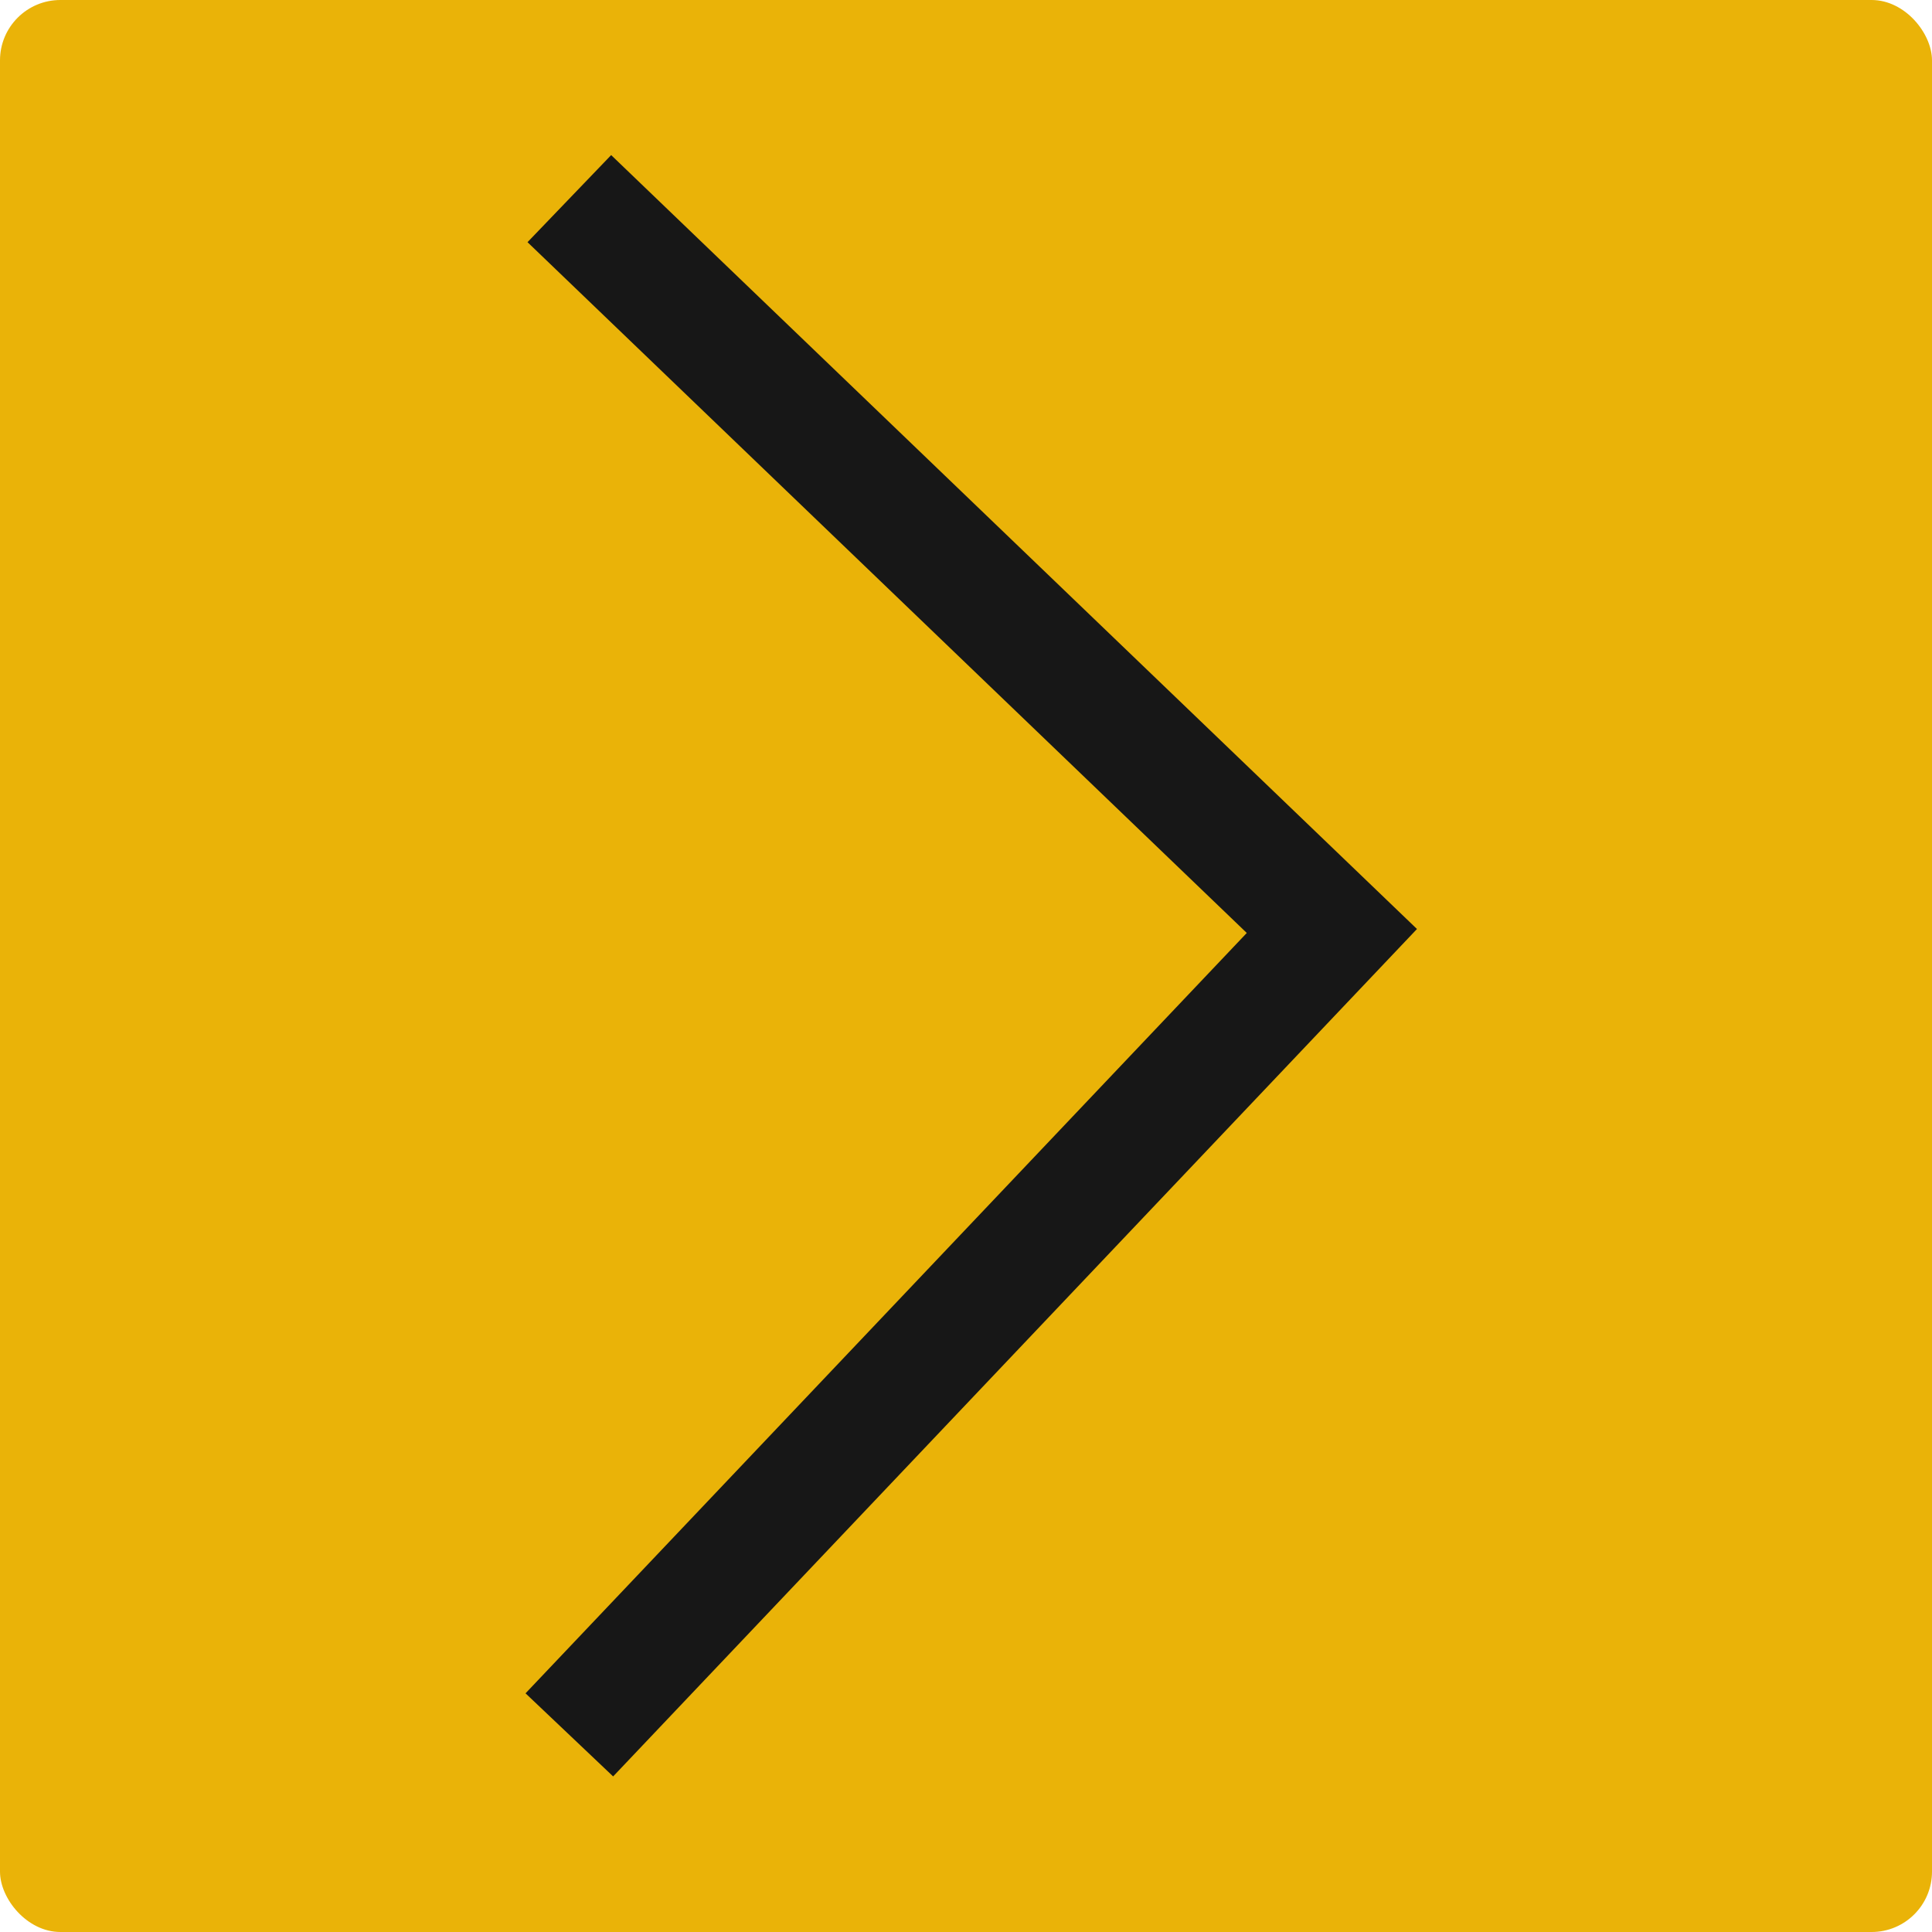 <svg width="32" height="32" viewBox="0 0 32 32" fill="none" xmlns="http://www.w3.org/2000/svg">
<rect width="32" height="32" rx="1" fill="#EAB308"/>
<path d="M9.43 28.735L22.06 15.42L9.43 3.29" stroke="#171717" stroke-width="2"/>
</svg>
